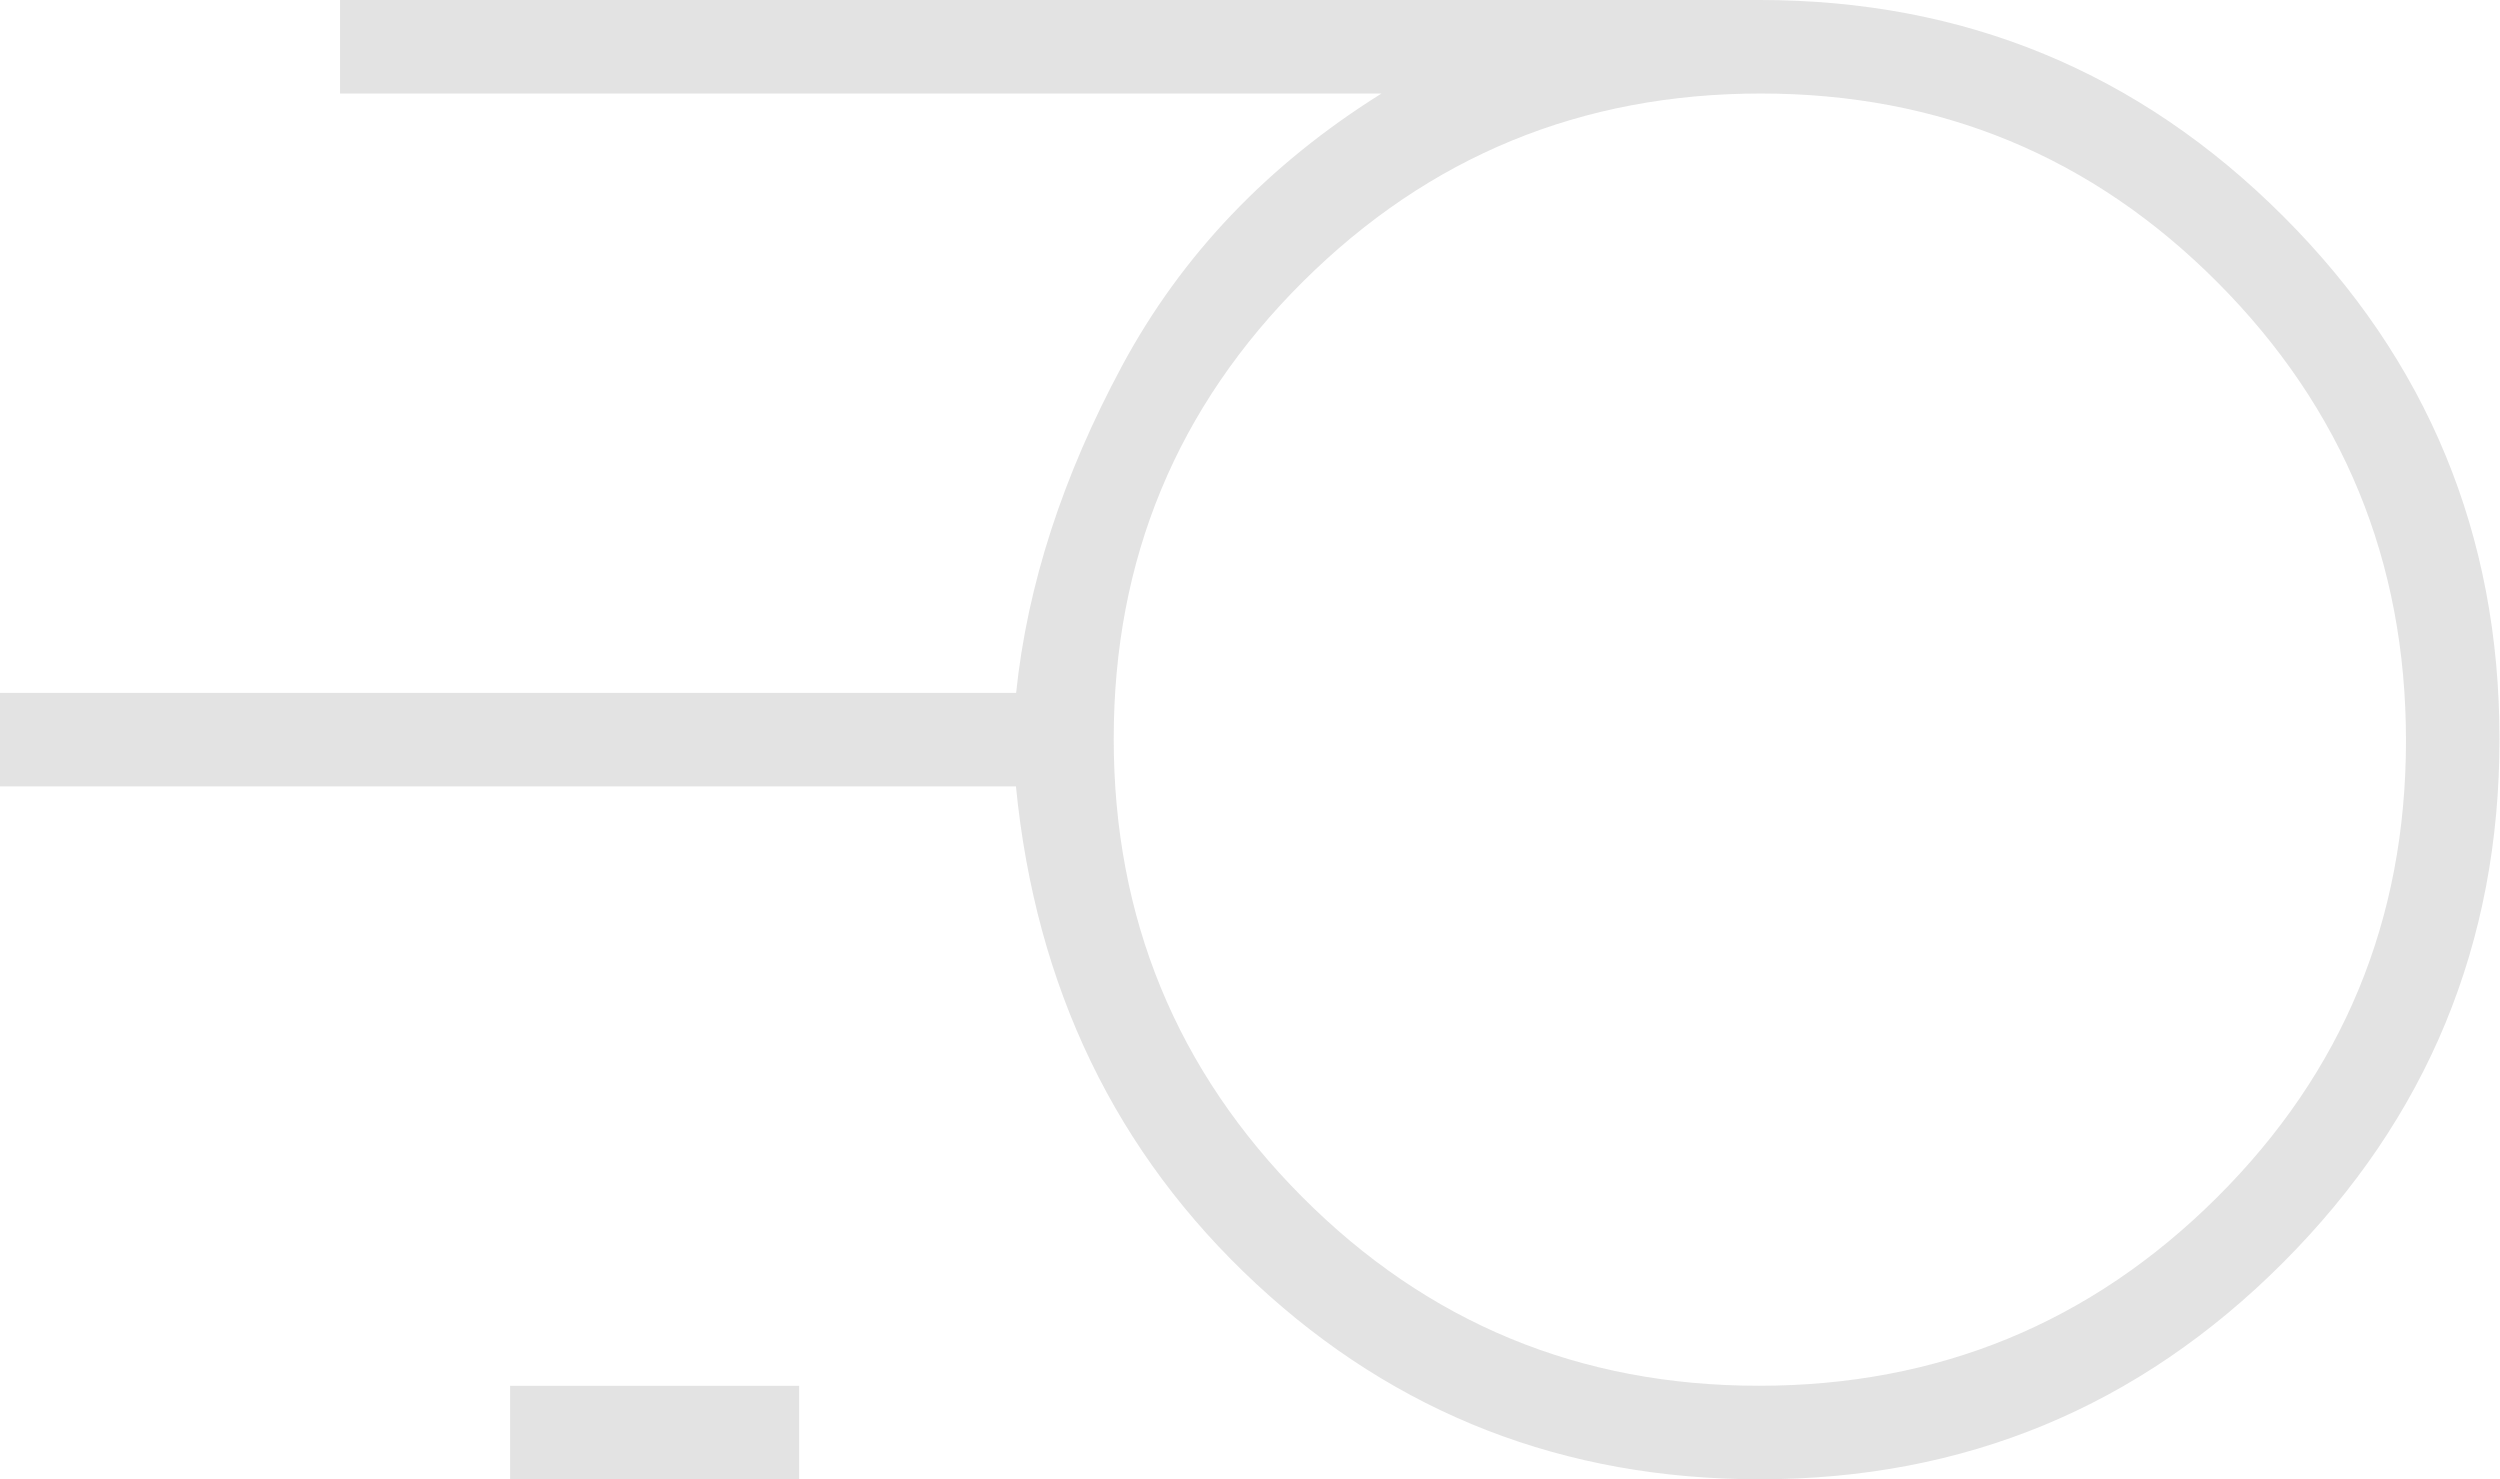 <svg width="169" height="100" viewBox="0 0 169 100" fill="none" xmlns="http://www.w3.org/2000/svg">
<path d="M118.966 100C105.747 100 94.397 95.594 84.914 86.782C75.431 77.969 70.019 66.763 68.678 53.161H0V46.839H68.69C69.448 39.559 71.839 32.184 75.862 24.713C79.885 17.241 85.728 11.111 93.391 6.322H22.988V0H118.966C132.799 0 144.591 4.871 154.341 14.613C164.091 24.354 168.966 36.136 168.966 49.958C168.966 63.779 164.091 75.575 154.341 85.345C144.591 95.115 132.799 100 118.966 100ZM118.898 93.678C131.012 93.678 141.331 89.438 149.856 80.958C158.381 72.479 162.644 62.182 162.644 50.068C162.644 37.953 158.404 27.634 149.924 19.109C141.444 10.584 131.147 6.322 119.033 6.322C106.919 6.322 96.6 10.562 88.075 19.042C79.55 27.521 75.287 37.818 75.287 49.932C75.287 62.047 79.527 72.366 88.007 80.891C96.487 89.416 106.784 93.678 118.898 93.678ZM34.483 100V93.678H54.023V100H34.483Z" fill="#D9D9D9" fill-opacity="0.75"/>
</svg>
